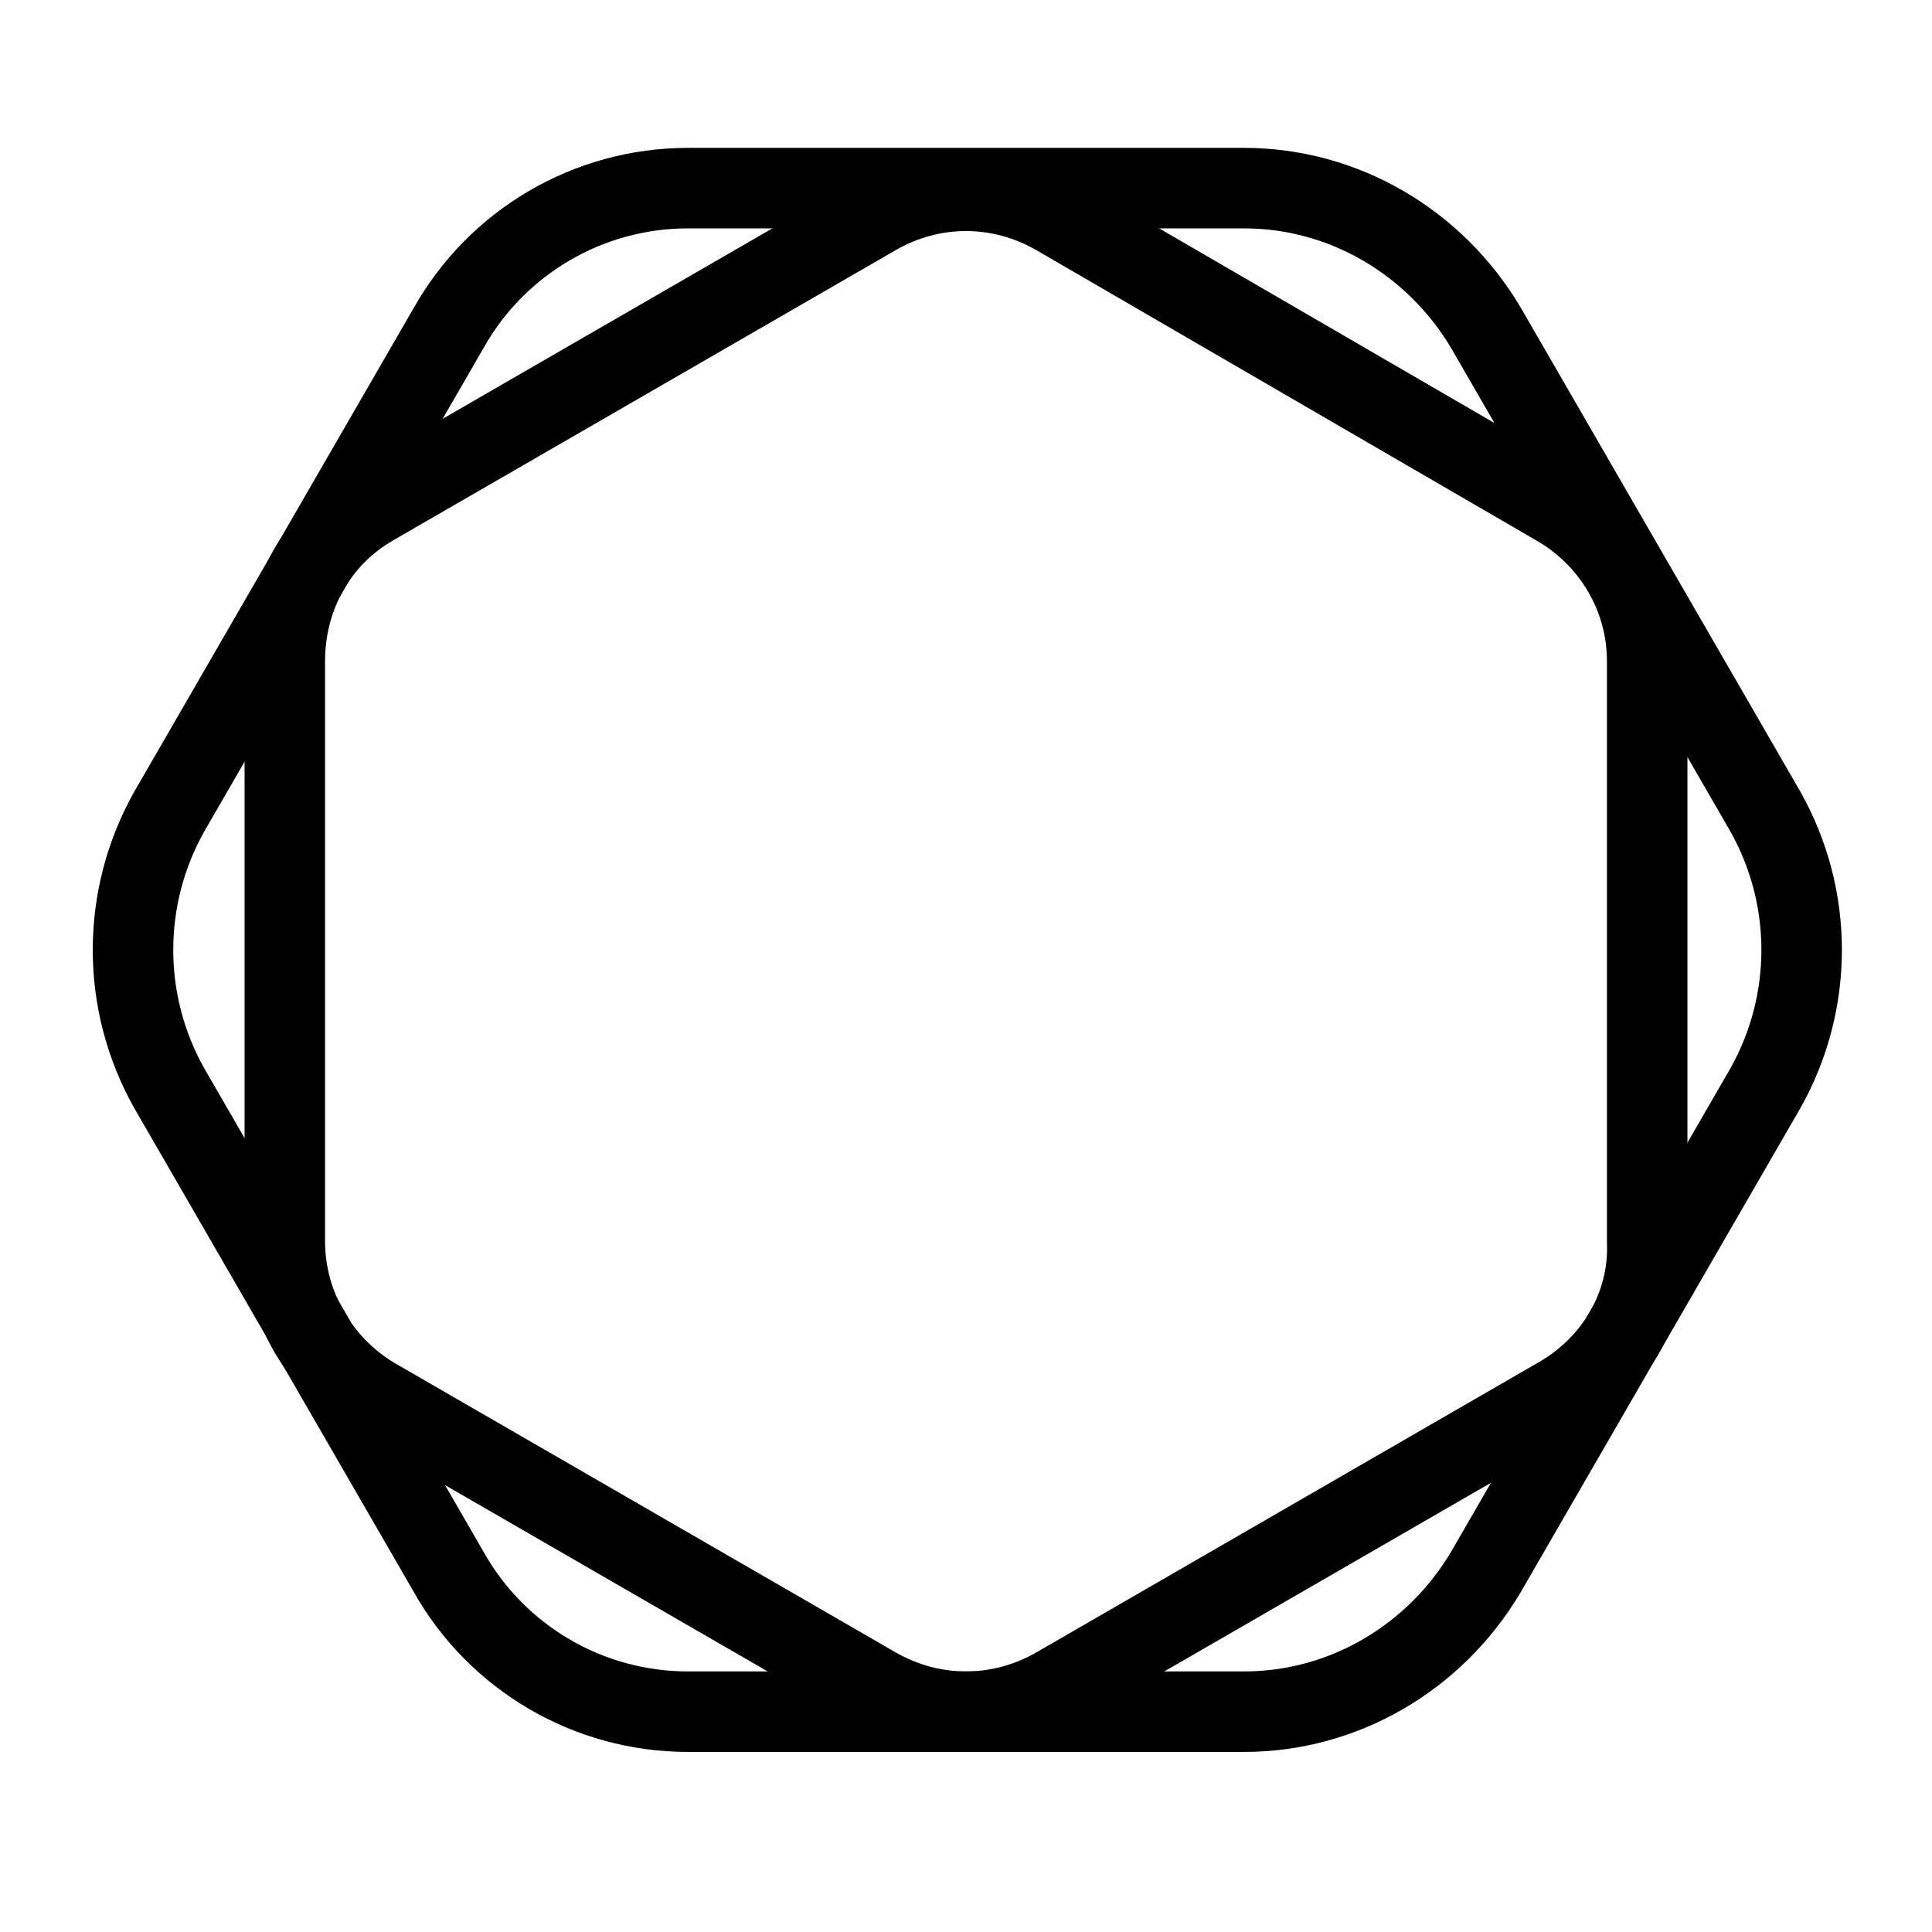 <svg width="24" height="24" viewBox="0 0 24 24" fill="none" xmlns="http://www.w3.org/2000/svg">
<path d="M20.462 15.422V8.212C20.462 7.41 20.028 6.676 19.327 6.276L13.118 2.671C12.417 2.27 11.583 2.27 10.882 2.671L4.64 6.276C3.939 6.676 3.538 7.41 3.538 8.212V15.422C3.538 16.223 3.972 16.957 4.64 17.358L10.882 20.963C11.583 21.363 12.417 21.363 13.118 20.963L19.36 17.358C20.061 16.957 20.495 16.223 20.462 15.422Z" stroke="currentColor" stroke-miterlimit="10"/>
<path d="M18.459 19.527L21.93 13.519C22.531 12.451 22.531 11.149 21.93 10.081L18.459 4.073C17.825 3.005 16.69 2.337 15.455 2.337H8.545C7.31 2.337 6.175 3.005 5.574 4.073L2.103 10.081C1.502 11.149 1.502 12.451 2.103 13.519L5.574 19.527C6.175 20.596 7.31 21.263 8.545 21.263H15.455C16.69 21.263 17.825 20.596 18.459 19.527Z" stroke="currentColor" stroke-miterlimit="10"/>
</svg>
